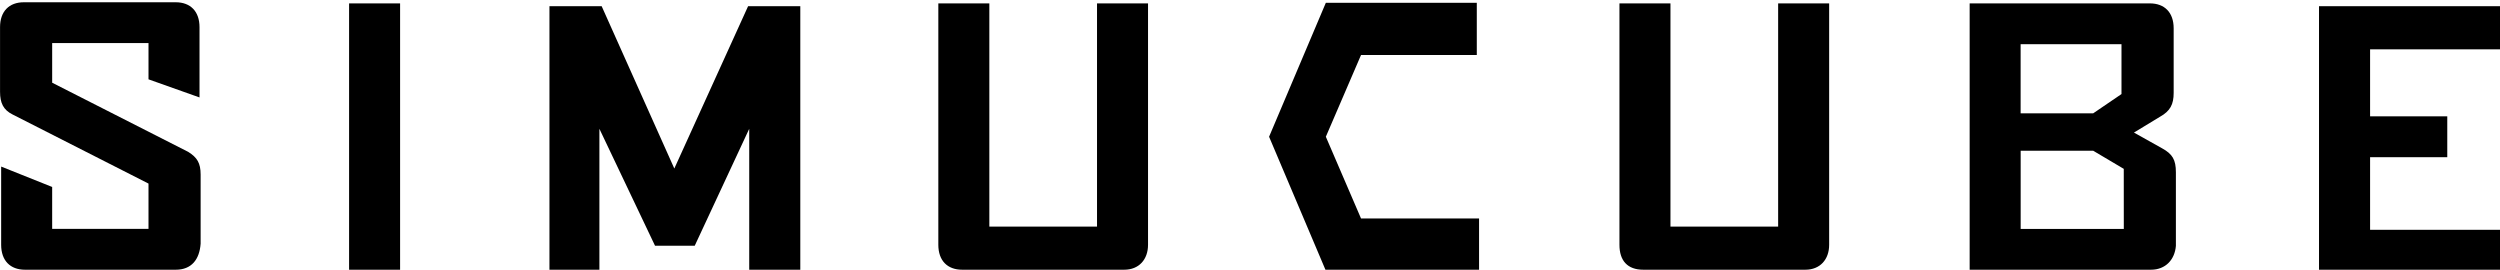 <?xml version="1.0" encoding="UTF-8" standalone="no"?>
<!-- Created with Inkscape (http://www.inkscape.org/) -->

<svg
   xmlns:dc="http://purl.org/dc/elements/1.1/"
   xmlns:cc="http://creativecommons.org/ns#"
   xmlns:rdf="http://www.w3.org/1999/02/22-rdf-syntax-ns#"
   xmlns:svg="http://www.w3.org/2000/svg"
   xmlns="http://www.w3.org/2000/svg"
   xmlns:sodipodi="http://sodipodi.sourceforge.net/DTD/sodipodi-0.dtd"
   xmlns:inkscape="http://www.inkscape.org/namespaces/inkscape"
   width="58.367mm"
   height="6.297mm"
   viewBox="0 0 58.367 6.297"
   version="1.1"
   id="svg856"
   inkscape:version="0.92.4 (unknown)"
   sodipodi:docname="SIMUCUBE logo text only.svg">
  <defs
     id="defs850" />
  <sodipodi:namedview
     id="base"
     pagecolor="#ffffff"
     bordercolor="#666666"
     borderopacity="1.0"
     inkscape:pageopacity="0.0"
     inkscape:pageshadow="2"
     inkscape:zoom="5.6"
     inkscape:cx="106.57489"
     inkscape:cy="-9.5809809"
     inkscape:document-units="mm"
     inkscape:current-layer="layer1"
     showgrid="false"
     fit-margin-top="0"
     fit-margin-left="0"
     fit-margin-right="0"
     fit-margin-bottom="0"
     inkscape:window-width="2560"
     inkscape:window-height="1411"
     inkscape:window-x="5120"
     inkscape:window-y="0"
     inkscape:window-maximized="1" />
  <g
     inkscape:label="Layer 1"
     inkscape:groupmode="layer"
     id="layer1"
     transform="translate(-81.941,-50.435)">
    <path
       inkscape:connector-curvature="0"
       d="m 86.043,56.732 h -3.519 c -0.344,0 -0.556,-0.212 -0.556,-0.582 v -1.826 l 1.191,0.476 v 0.979 h 2.249 v -1.058 l -3.175,-1.614 c -0.212,-0.106 -0.291,-0.265 -0.291,-0.529 v -1.508 c 0,-0.37 0.212,-0.582 0.556,-0.582 h 3.545 c 0.344,0 0.556,0.212 0.556,0.582 v 1.64 l -1.191,-0.423 v -0.847 h -2.249 v 0.926 l 3.175,1.614 c 0.212,0.132 0.291,0.265 0.291,0.529 v 1.614 c -0.026,0.37 -0.212,0.609 -0.582,0.609"
       id="path3778"
       style="stroke-width:0.265" />
    <rect
       x="90.091"
       y="50.514"
       width="1.191"
       height="6.218"
       id="rect3782"
       style="stroke-width:0.265" />
    <polygon
       transform="matrix(0.265,0,0,0.265,80.989,8.551)"
       points="52,158.6 56.6,158.6 63,172.9 69.5,158.6 74.1,158.6 74.1,182.1 69.6,182.1 69.6,169.4 64.8,179.7 61.3,179.7 56.4,169.4 56.4,182.1 52,182.1 "
       id="polygon3786" />
    <path
       inkscape:connector-curvature="0"
       d="m 108.188,56.732 h -3.784 c -0.344,0 -0.556,-0.212 -0.556,-0.582 v -5.636 h 1.191 v 5.212 h 2.514 v -5.212 h 1.191 v 5.636 c 0,0.344 -0.212,0.582 -0.556,0.582"
       id="path3790"
       style="stroke-width:0.265" />
    <path
       inkscape:connector-curvature="0"
       d="m 124.09,56.732 h -3.784 c -0.37,0 -0.556,-0.212 -0.556,-0.582 v -5.636 h 1.191 v 5.212 h 2.514 v -5.212 h 1.191 v 5.636 c 0,0.344 -0.212,0.582 -0.556,0.582"
       id="path3794"
       style="stroke-width:0.265" />
    <path
       inkscape:connector-curvature="0"
       d="m 132.159,56.732 h -4.233 v -6.218 h 4.207 c 0.344,0 0.556,0.212 0.556,0.582 v 1.508 c 0,0.265 -0.079,0.423 -0.318,0.556 l -0.609,0.37 0.661,0.37 c 0.238,0.132 0.318,0.265 0.318,0.556 v 1.72 c -0.026,0.318 -0.238,0.556 -0.582,0.556 m -0.688,-5.265 h -2.355 v 1.614 H 130.81 l 0.661,-0.45 z m 0.053,2.91 -0.714,-0.423 h -1.693 v 1.826 h 2.408 z"
       id="path3798"
       style="stroke-width:0.265" />
    <polygon
       transform="matrix(0.265,0,0,0.265,80.989,8.551)"
       points="219.2,171.9 212.4,171.9 212.4,178.3 224.2,178.3 224.2,182.1 207.9,182.1 207.9,158.6 224.1,158.6 224.1,162.4 212.4,162.4 212.4,168.3 219.2,168.3 "
       id="polygon3802" />
    <polygon
       transform="matrix(0.265,0,0,0.265,80.989,8.551)"
       points="115.4,170.1 120.4,181.9 133.9,181.9 133.9,177.3 123.5,177.3 120.4,170.1 123.5,162.9 133.7,162.9 133.7,158.3 120.4,158.3 "
       id="polygon3806" />
  </g>
</svg>
